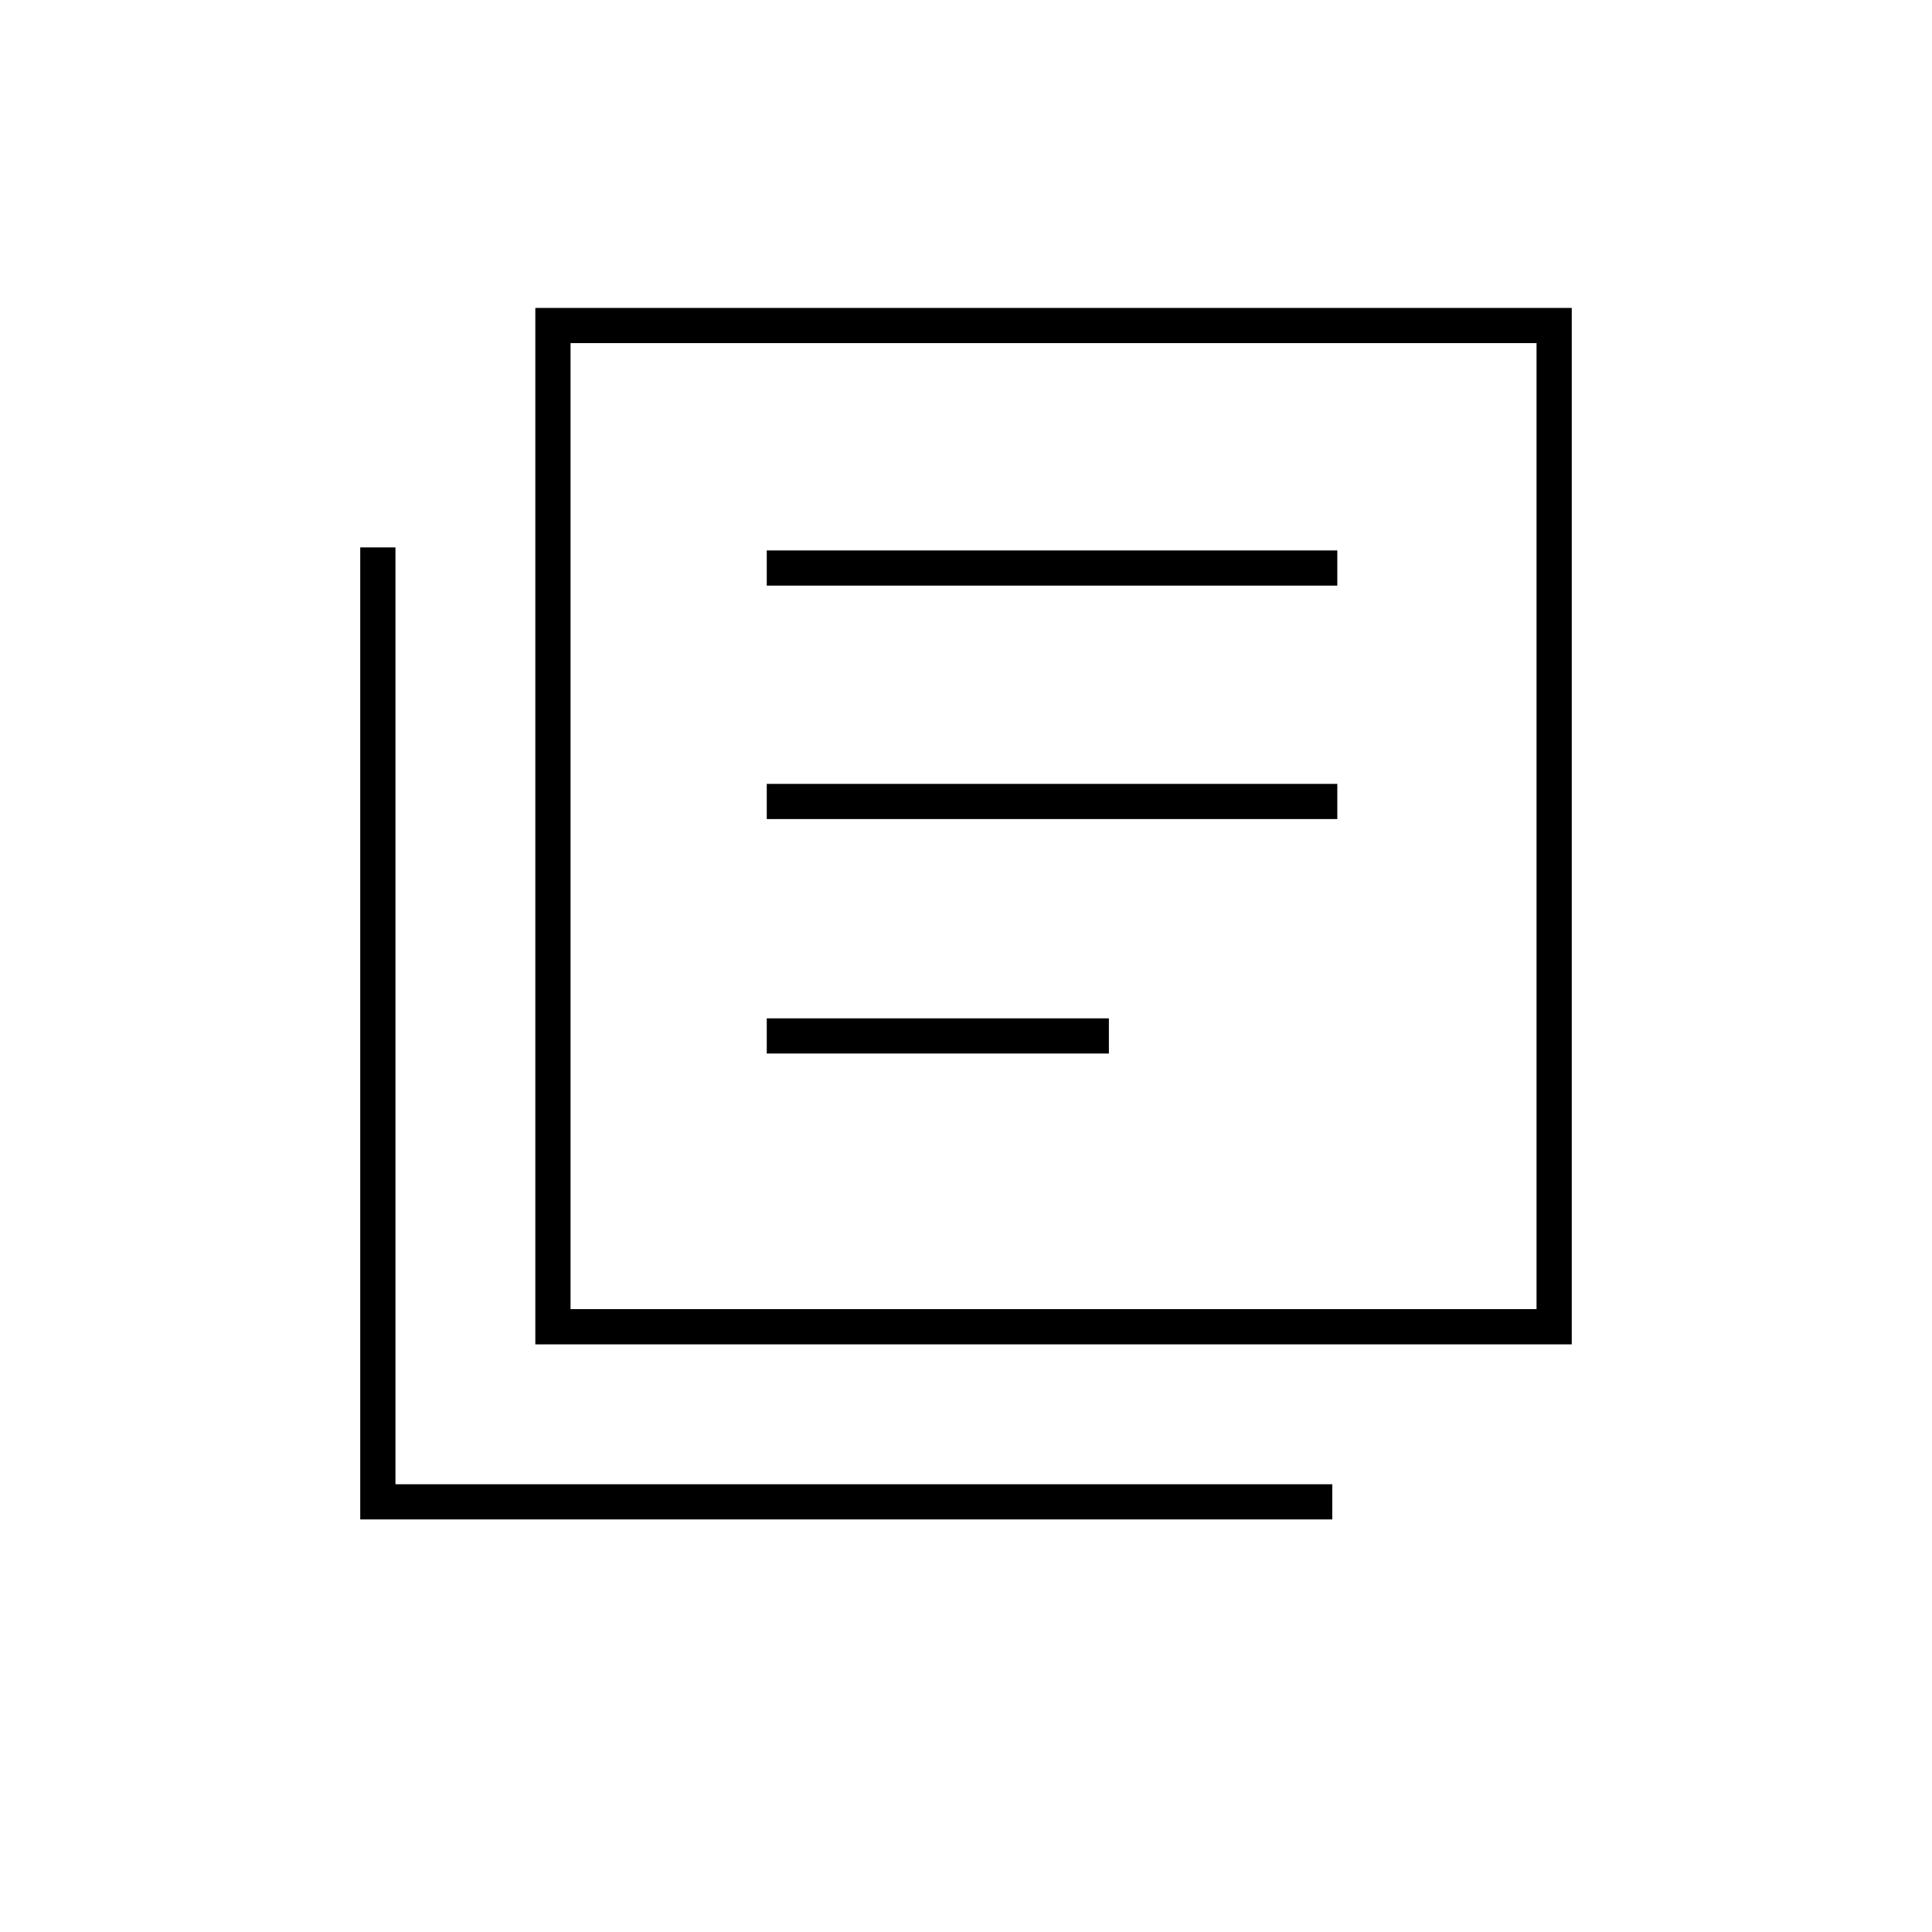 <svg xmlns="http://www.w3.org/2000/svg" height="20" viewBox="0 -960 960 960" width="20"><path d="M381-436.5h170V-454H381v17.5Zm0-116.5h283.5v-17.5H381v17.5Zm0-116h283.5v-17.5H381v17.5ZM266-292v-515h515v515H266Zm17.5-17.5h480v-480h-480v480ZM179-205v-483h17.5v465.5H662v17.5H179Zm104.5-584.5v480-480Z"/></svg>